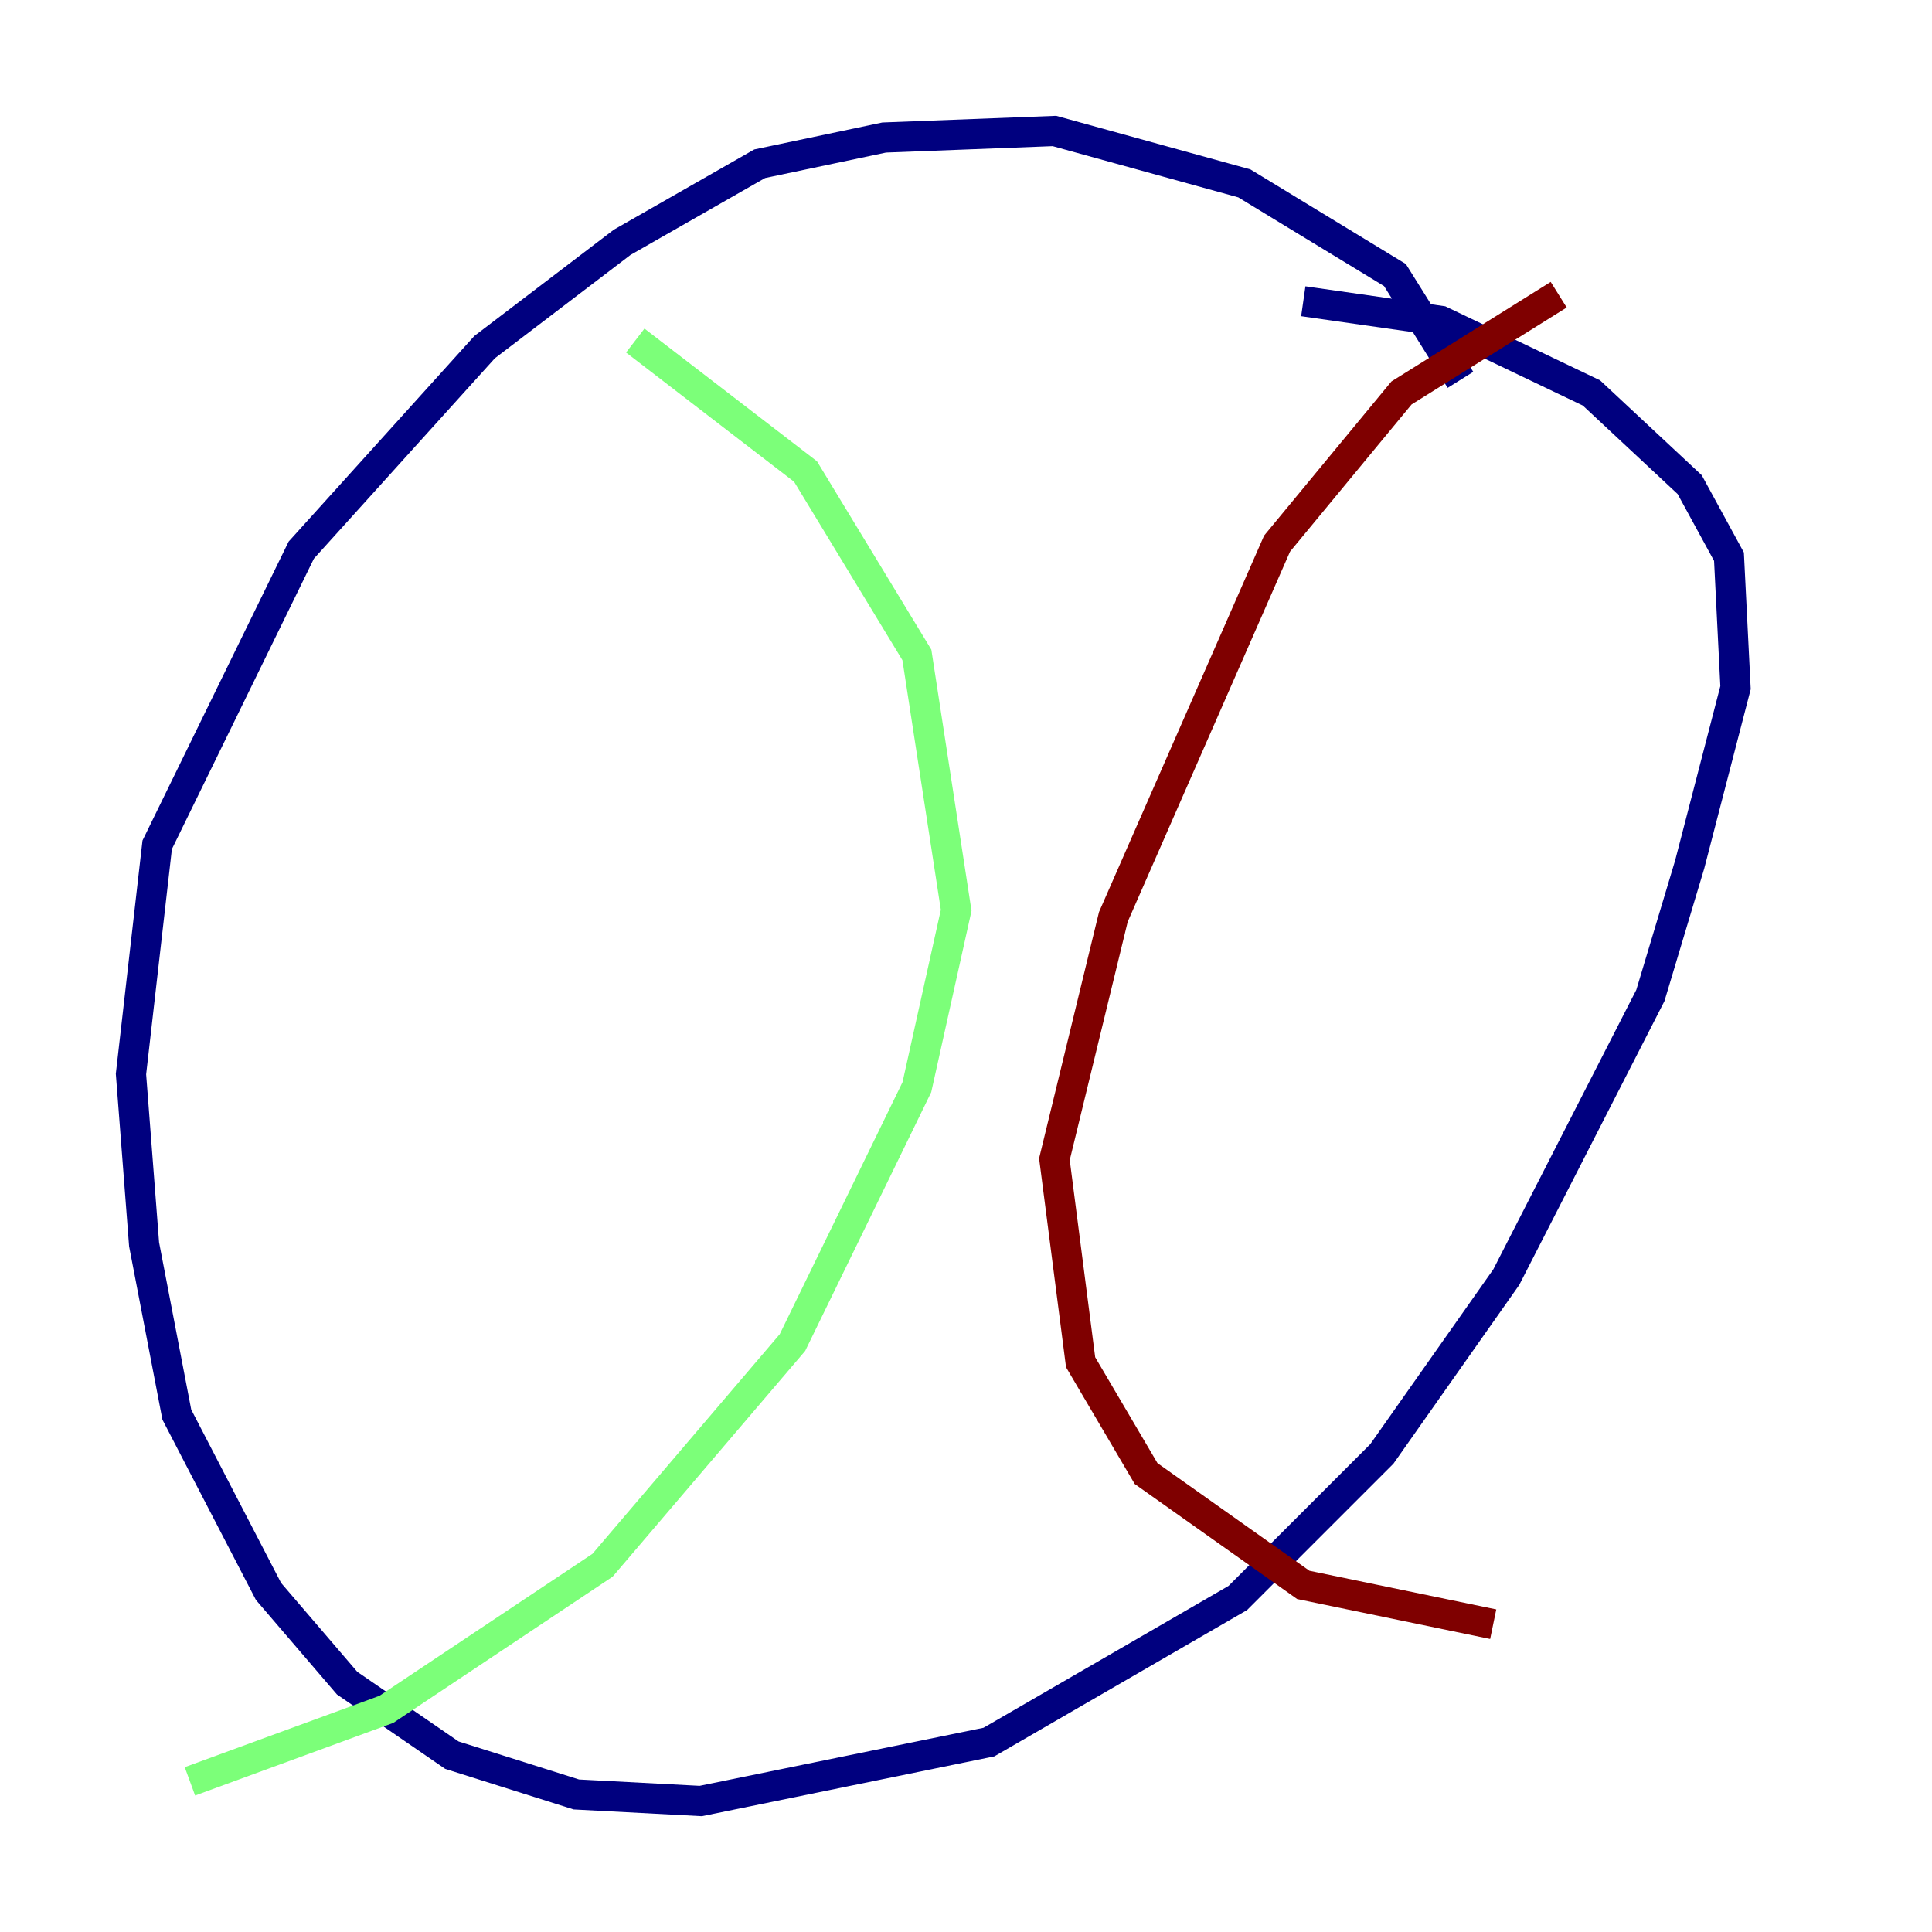 <?xml version="1.0" encoding="utf-8" ?>
<svg baseProfile="tiny" height="128" version="1.2" viewBox="0,0,128,128" width="128" xmlns="http://www.w3.org/2000/svg" xmlns:ev="http://www.w3.org/2001/xml-events" xmlns:xlink="http://www.w3.org/1999/xlink"><defs /><polyline fill="none" points="96.759,25.166 92.42,18.224 82.441,12.149 69.858,8.678 58.576,9.112 50.332,10.848 41.22,16.054 32.108,22.997 19.959,36.447 10.414,55.973 8.678,71.159 9.546,82.441 11.715,93.722 17.79,105.437 22.997,111.512 29.939,116.285 38.183,118.888 46.427,119.322 65.519,115.417 82.007,105.871 91.552,96.325 99.797,84.61 109.342,65.953 111.946,57.275 114.983,45.559 114.549,36.881 111.946,32.108 105.437,26.034 95.458,21.261 86.346,19.959" stroke="#00007f" stroke-width="2" /><polyline fill="none" points="42.088,22.563 53.37,31.241 60.746,43.39 63.349,60.312 60.746,72.027 52.502,88.949 39.919,103.702 25.6,113.248 12.583,118.02" stroke="#7cff79" stroke-width="2" /><polyline fill="none" points="103.268,19.525 92.854,26.034 84.61,36.014 73.763,60.746 69.858,76.8 71.593,90.251 75.932,97.627 86.346,105.003 98.929,107.607" stroke="#7f0000" stroke-width="2" /></svg>